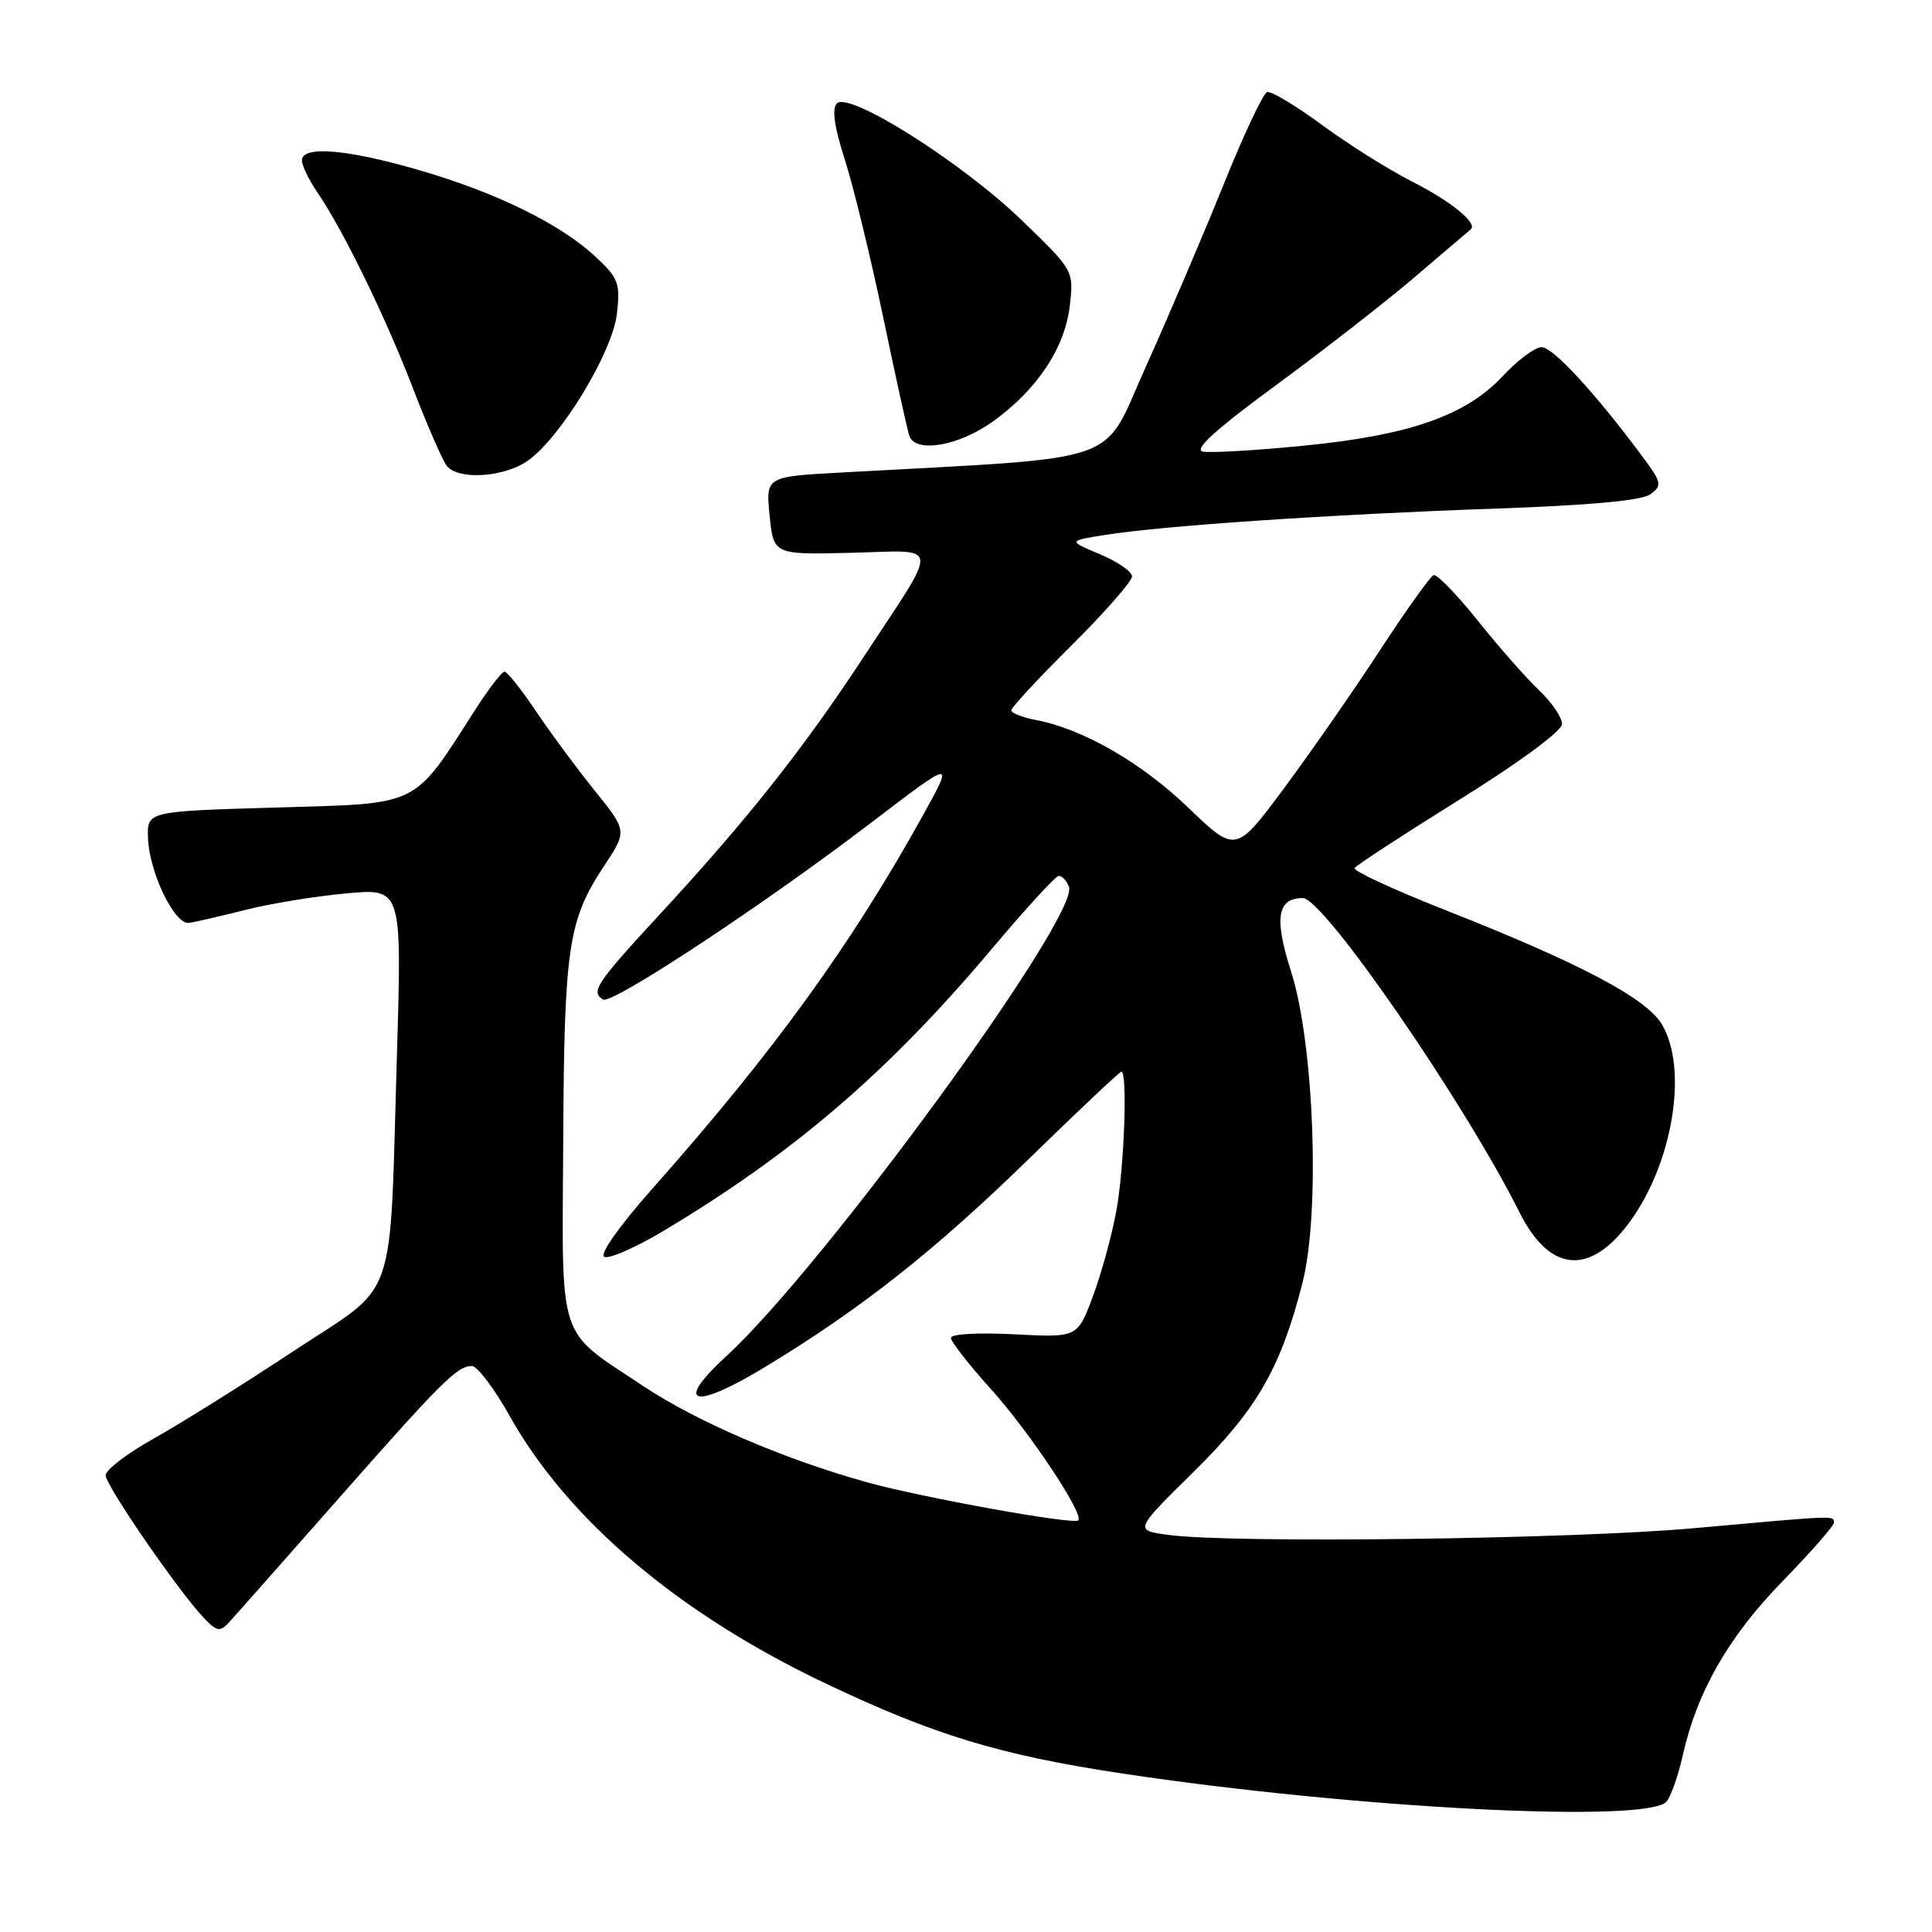 <?xml version="1.0" encoding="UTF-8" standalone="no"?>
<!DOCTYPE svg PUBLIC "-//W3C//DTD SVG 1.1//EN" "http://www.w3.org/Graphics/SVG/1.1/DTD/svg11.dtd" >
<svg xmlns="http://www.w3.org/2000/svg" xmlns:xlink="http://www.w3.org/1999/xlink" version="1.1" viewBox="0 0 256 256">
 <g >
 <path fill="currentColor"
d=" M 220.83 238.71 C 221.42 238.00 222.39 235.24 222.98 232.57 C 224.87 224.14 229.05 216.86 236.19 209.53 C 239.93 205.68 243.00 202.19 243.00 201.77 C 243.00 200.79 243.46 200.78 224.50 202.49 C 208.40 203.95 163.14 204.53 154.79 203.38 C 150.30 202.77 150.30 202.77 158.13 195.06 C 166.55 186.75 169.68 181.34 172.58 170.01 C 174.96 160.72 174.13 138.26 171.06 128.68 C 168.81 121.65 169.24 119.00 172.63 119.00 C 175.38 119.00 194.03 146.03 201.36 160.68 C 205.37 168.67 210.75 169.09 216.02 161.81 C 221.67 154.01 223.68 141.69 220.25 135.80 C 218.20 132.28 209.46 127.66 191.29 120.50 C 184.57 117.85 179.26 115.38 179.49 115.02 C 179.71 114.66 185.98 110.57 193.43 105.93 C 201.37 100.99 206.97 96.85 206.98 95.94 C 206.99 95.08 205.61 93.05 203.91 91.44 C 202.21 89.82 198.55 85.67 195.79 82.21 C 193.02 78.75 190.40 76.05 189.96 76.21 C 189.52 76.37 186.37 80.78 182.96 86.00 C 179.56 91.22 173.84 99.45 170.26 104.29 C 163.75 113.07 163.75 113.07 157.45 107.02 C 151.20 101.02 143.50 96.59 137.25 95.40 C 135.46 95.06 134.00 94.48 134.00 94.12 C 134.00 93.75 137.60 89.87 142.00 85.50 C 146.40 81.13 150.00 77.02 150.00 76.38 C 150.00 75.74 148.09 74.42 145.75 73.44 C 141.50 71.66 141.50 71.66 146.50 70.87 C 154.21 69.65 176.50 68.15 197.73 67.41 C 210.66 66.96 217.53 66.33 218.69 65.49 C 220.28 64.32 220.20 63.94 217.53 60.36 C 211.30 51.99 205.77 46.00 204.27 46.00 C 203.40 46.00 201.07 47.74 199.10 49.86 C 194.22 55.08 186.70 57.70 172.62 59.07 C 166.35 59.69 160.39 60.03 159.39 59.84 C 158.12 59.59 161.03 56.95 169.03 51.07 C 175.34 46.44 183.65 39.97 187.50 36.68 C 191.35 33.40 194.68 30.57 194.89 30.38 C 195.84 29.58 192.19 26.62 187.06 24.03 C 184.00 22.48 178.65 19.12 175.17 16.55 C 171.69 13.99 168.41 12.03 167.89 12.20 C 167.37 12.38 164.76 17.92 162.11 24.51 C 159.45 31.10 154.84 41.90 151.87 48.50 C 145.86 61.82 149.68 60.49 111.48 62.61 C 101.46 63.16 101.46 63.16 101.98 68.33 C 102.50 73.50 102.50 73.50 112.79 73.25 C 124.81 72.95 124.65 71.50 114.33 87.21 C 106.49 99.16 98.98 108.64 87.67 120.89 C 78.96 130.32 78.23 131.41 79.91 132.44 C 81.06 133.16 101.14 119.92 115.42 109.02 C 126.35 100.68 126.35 100.68 122.54 107.59 C 112.89 125.08 102.59 139.31 86.28 157.69 C 82.12 162.39 79.45 166.16 80.05 166.53 C 80.62 166.88 84.11 165.37 87.80 163.17 C 105.17 152.80 117.70 142.04 131.50 125.64 C 135.90 120.41 139.85 116.10 140.28 116.06 C 140.71 116.03 141.32 116.67 141.64 117.50 C 143.10 121.32 109.10 167.91 96.20 179.74 C 89.23 186.14 91.88 186.89 101.30 181.18 C 114.03 173.48 123.86 165.73 136.37 153.52 C 142.87 147.18 148.37 142.00 148.59 142.00 C 149.43 142.00 148.96 154.85 147.91 160.51 C 147.32 163.74 145.91 168.83 144.80 171.81 C 142.77 177.24 142.77 177.24 134.38 176.80 C 129.67 176.55 126.00 176.76 126.00 177.27 C 126.00 177.77 128.36 180.80 131.25 184.00 C 136.37 189.67 143.68 200.65 142.88 201.46 C 142.27 202.06 122.19 198.44 114.88 196.41 C 103.87 193.34 92.39 188.41 85.28 183.69 C 73.70 175.99 74.48 178.36 74.63 151.14 C 74.76 125.46 75.29 121.93 80.04 114.75 C 83.11 110.11 83.11 110.11 78.81 104.77 C 76.44 101.83 72.92 97.08 71.00 94.21 C 69.08 91.35 67.21 89.00 66.85 89.00 C 66.50 89.00 64.77 91.24 63.02 93.97 C 54.62 107.06 55.87 106.44 36.66 107.00 C 19.50 107.50 19.50 107.50 19.61 111.00 C 19.74 115.52 23.13 122.56 25.04 122.29 C 25.84 122.18 29.20 121.40 32.50 120.57 C 35.80 119.73 41.82 118.75 45.88 118.38 C 53.25 117.70 53.25 117.70 52.60 139.60 C 51.57 173.63 52.92 169.76 38.83 179.07 C 32.25 183.42 23.97 188.60 20.43 190.58 C 16.89 192.55 14.00 194.76 14.00 195.48 C 14.00 196.85 23.81 211.08 27.09 214.47 C 28.75 216.19 29.16 216.25 30.35 214.97 C 31.10 214.16 37.45 206.97 44.48 199.00 C 58.46 183.12 60.58 181.00 62.52 181.00 C 63.24 181.00 65.48 183.96 67.51 187.58 C 75.19 201.32 89.88 213.78 109.26 223.00 C 123.75 229.90 132.46 232.55 148.65 234.99 C 179.46 239.64 218.39 241.64 220.83 238.71 Z  M 69.96 61.03 C 74.37 57.89 81.17 46.65 81.75 41.55 C 82.20 37.50 81.95 36.84 78.87 33.98 C 74.21 29.65 65.69 25.48 55.43 22.51 C 45.93 19.76 40.00 19.27 40.01 21.25 C 40.01 21.94 40.93 23.85 42.06 25.50 C 45.49 30.52 51.06 41.95 54.73 51.47 C 56.64 56.44 58.66 61.06 59.22 61.75 C 60.78 63.65 66.85 63.24 69.96 61.03 Z  M 131.55 55.86 C 137.45 51.62 141.13 46.07 141.76 40.45 C 142.28 35.85 142.27 35.84 135.37 29.17 C 127.50 21.56 112.52 12.08 110.90 13.70 C 110.21 14.39 110.54 16.77 111.93 21.11 C 113.06 24.62 115.35 34.02 117.02 42.00 C 118.68 49.98 120.25 57.06 120.49 57.75 C 121.32 60.08 127.02 59.11 131.55 55.86 Z "/>
</g>
</svg>